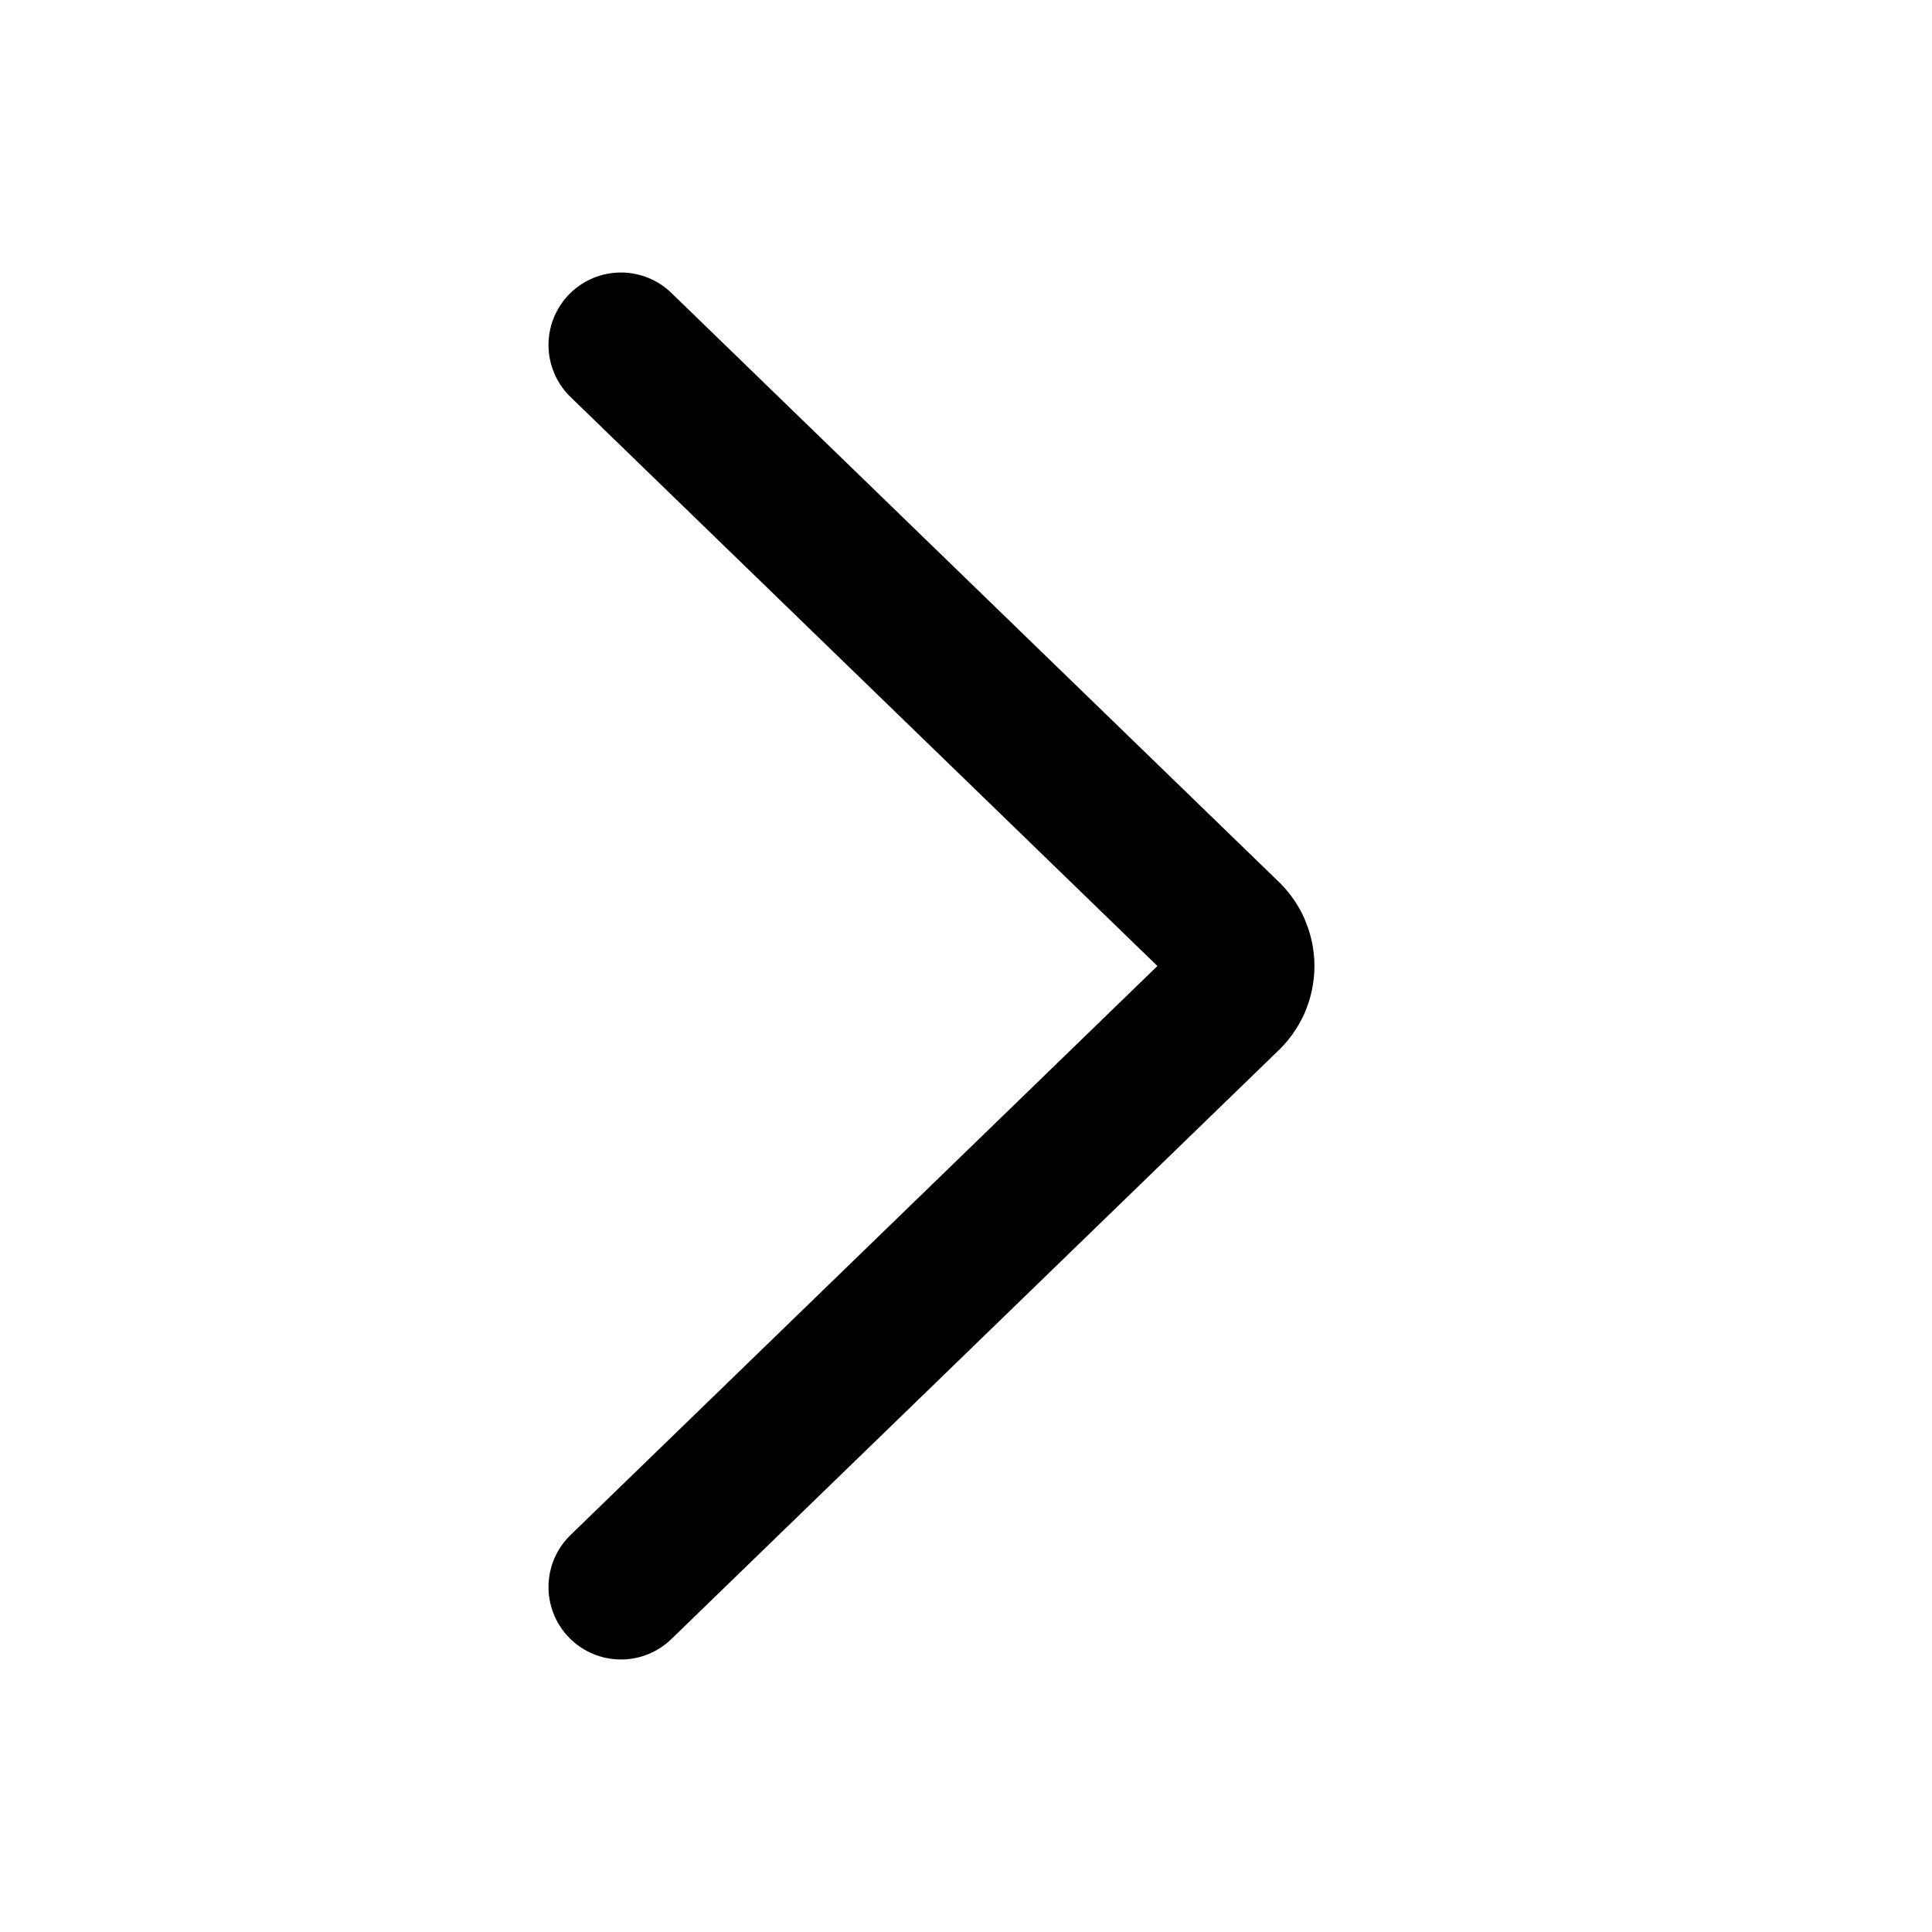 <svg width="20" height="20" viewBox="0 0 20 20" fill="none" xmlns="http://www.w3.org/2000/svg">
<path d="M6.428 16.429L12.702 10.346C12.751 10.302 12.79 10.248 12.817 10.189C12.843 10.129 12.857 10.065 12.857 10C12.857 9.935 12.843 9.871 12.817 9.811C12.79 9.752 12.751 9.698 12.702 9.654L6.428 3.571" stroke="#000001" stroke-width="1.5" stroke-linecap="round" stroke-linejoin="round"/>
</svg>
